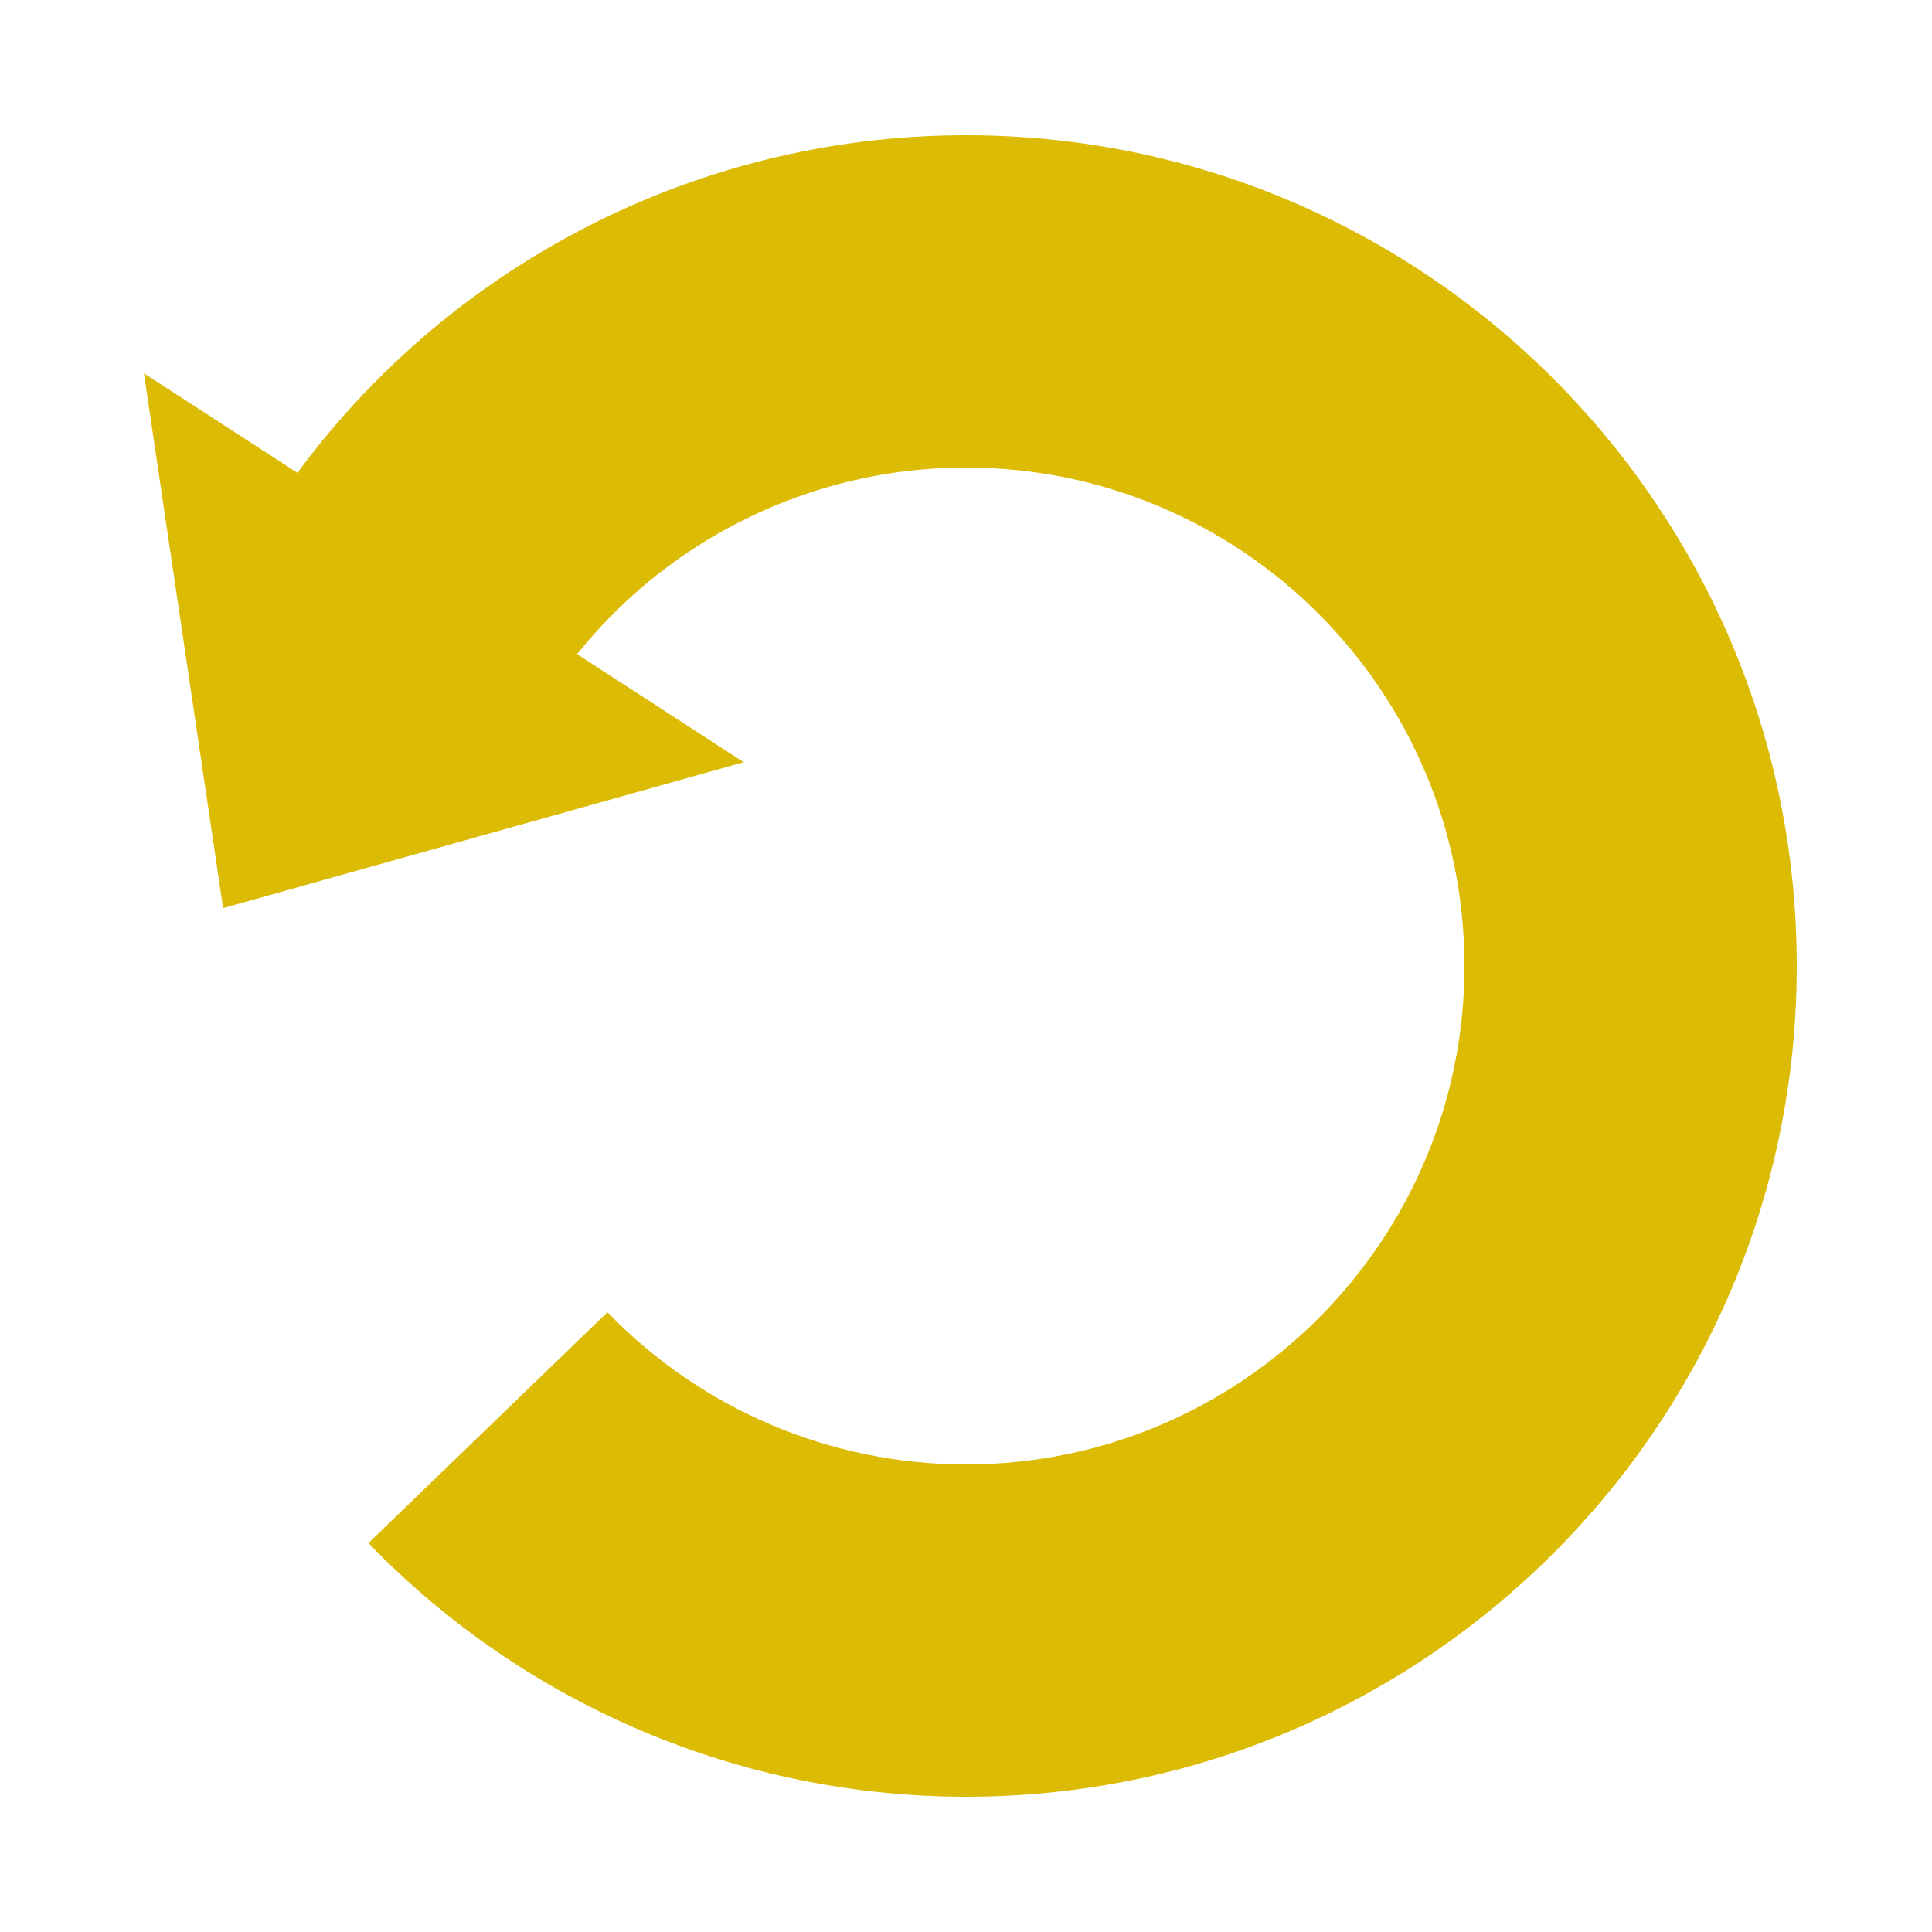 <?xml version="1.0" encoding="UTF-8" standalone="no"?>
<!DOCTYPE svg PUBLIC "-//W3C//DTD SVG 1.1//EN" "http://www.w3.org/Graphics/SVG/1.1/DTD/svg11.dtd">
<svg width="100%" height="100%" viewBox="0 0 100 100" version="1.1" xmlns="http://www.w3.org/2000/svg" xmlns:xlink="http://www.w3.org/1999/xlink" xml:space="preserve" xmlns:serif="http://www.serif.com/" style="fill-rule:evenodd;clip-rule:evenodd;stroke-linejoin:round;stroke-miterlimit:2;">
    <g transform="matrix(1.72,0,0,1.72,-79,-79)">
        <path d="M57.017,92.366C61.728,97.245 68.218,100 75,100C88.798,100 100,88.798 100,75C100,61.202 88.798,50 75,50C66.689,50 58.921,54.13 54.274,61.02L62.564,66.612C65.353,62.478 70.013,60 75,60C83.279,60 90,66.721 90,75C90,83.279 83.279,90 75,90C70.931,90 67.037,88.347 64.21,85.42L57.017,92.366Z" style="fill:rgb(219,187,4);"/>
    </g>
    <g transform="matrix(-0.839,-0.544,0.544,-0.839,17.894,98.79)">
        <path d="M33.5,40L52,61L15,61L33.5,40Z" style="fill:rgb(219,187,4);"/>
    </g>
</svg>
